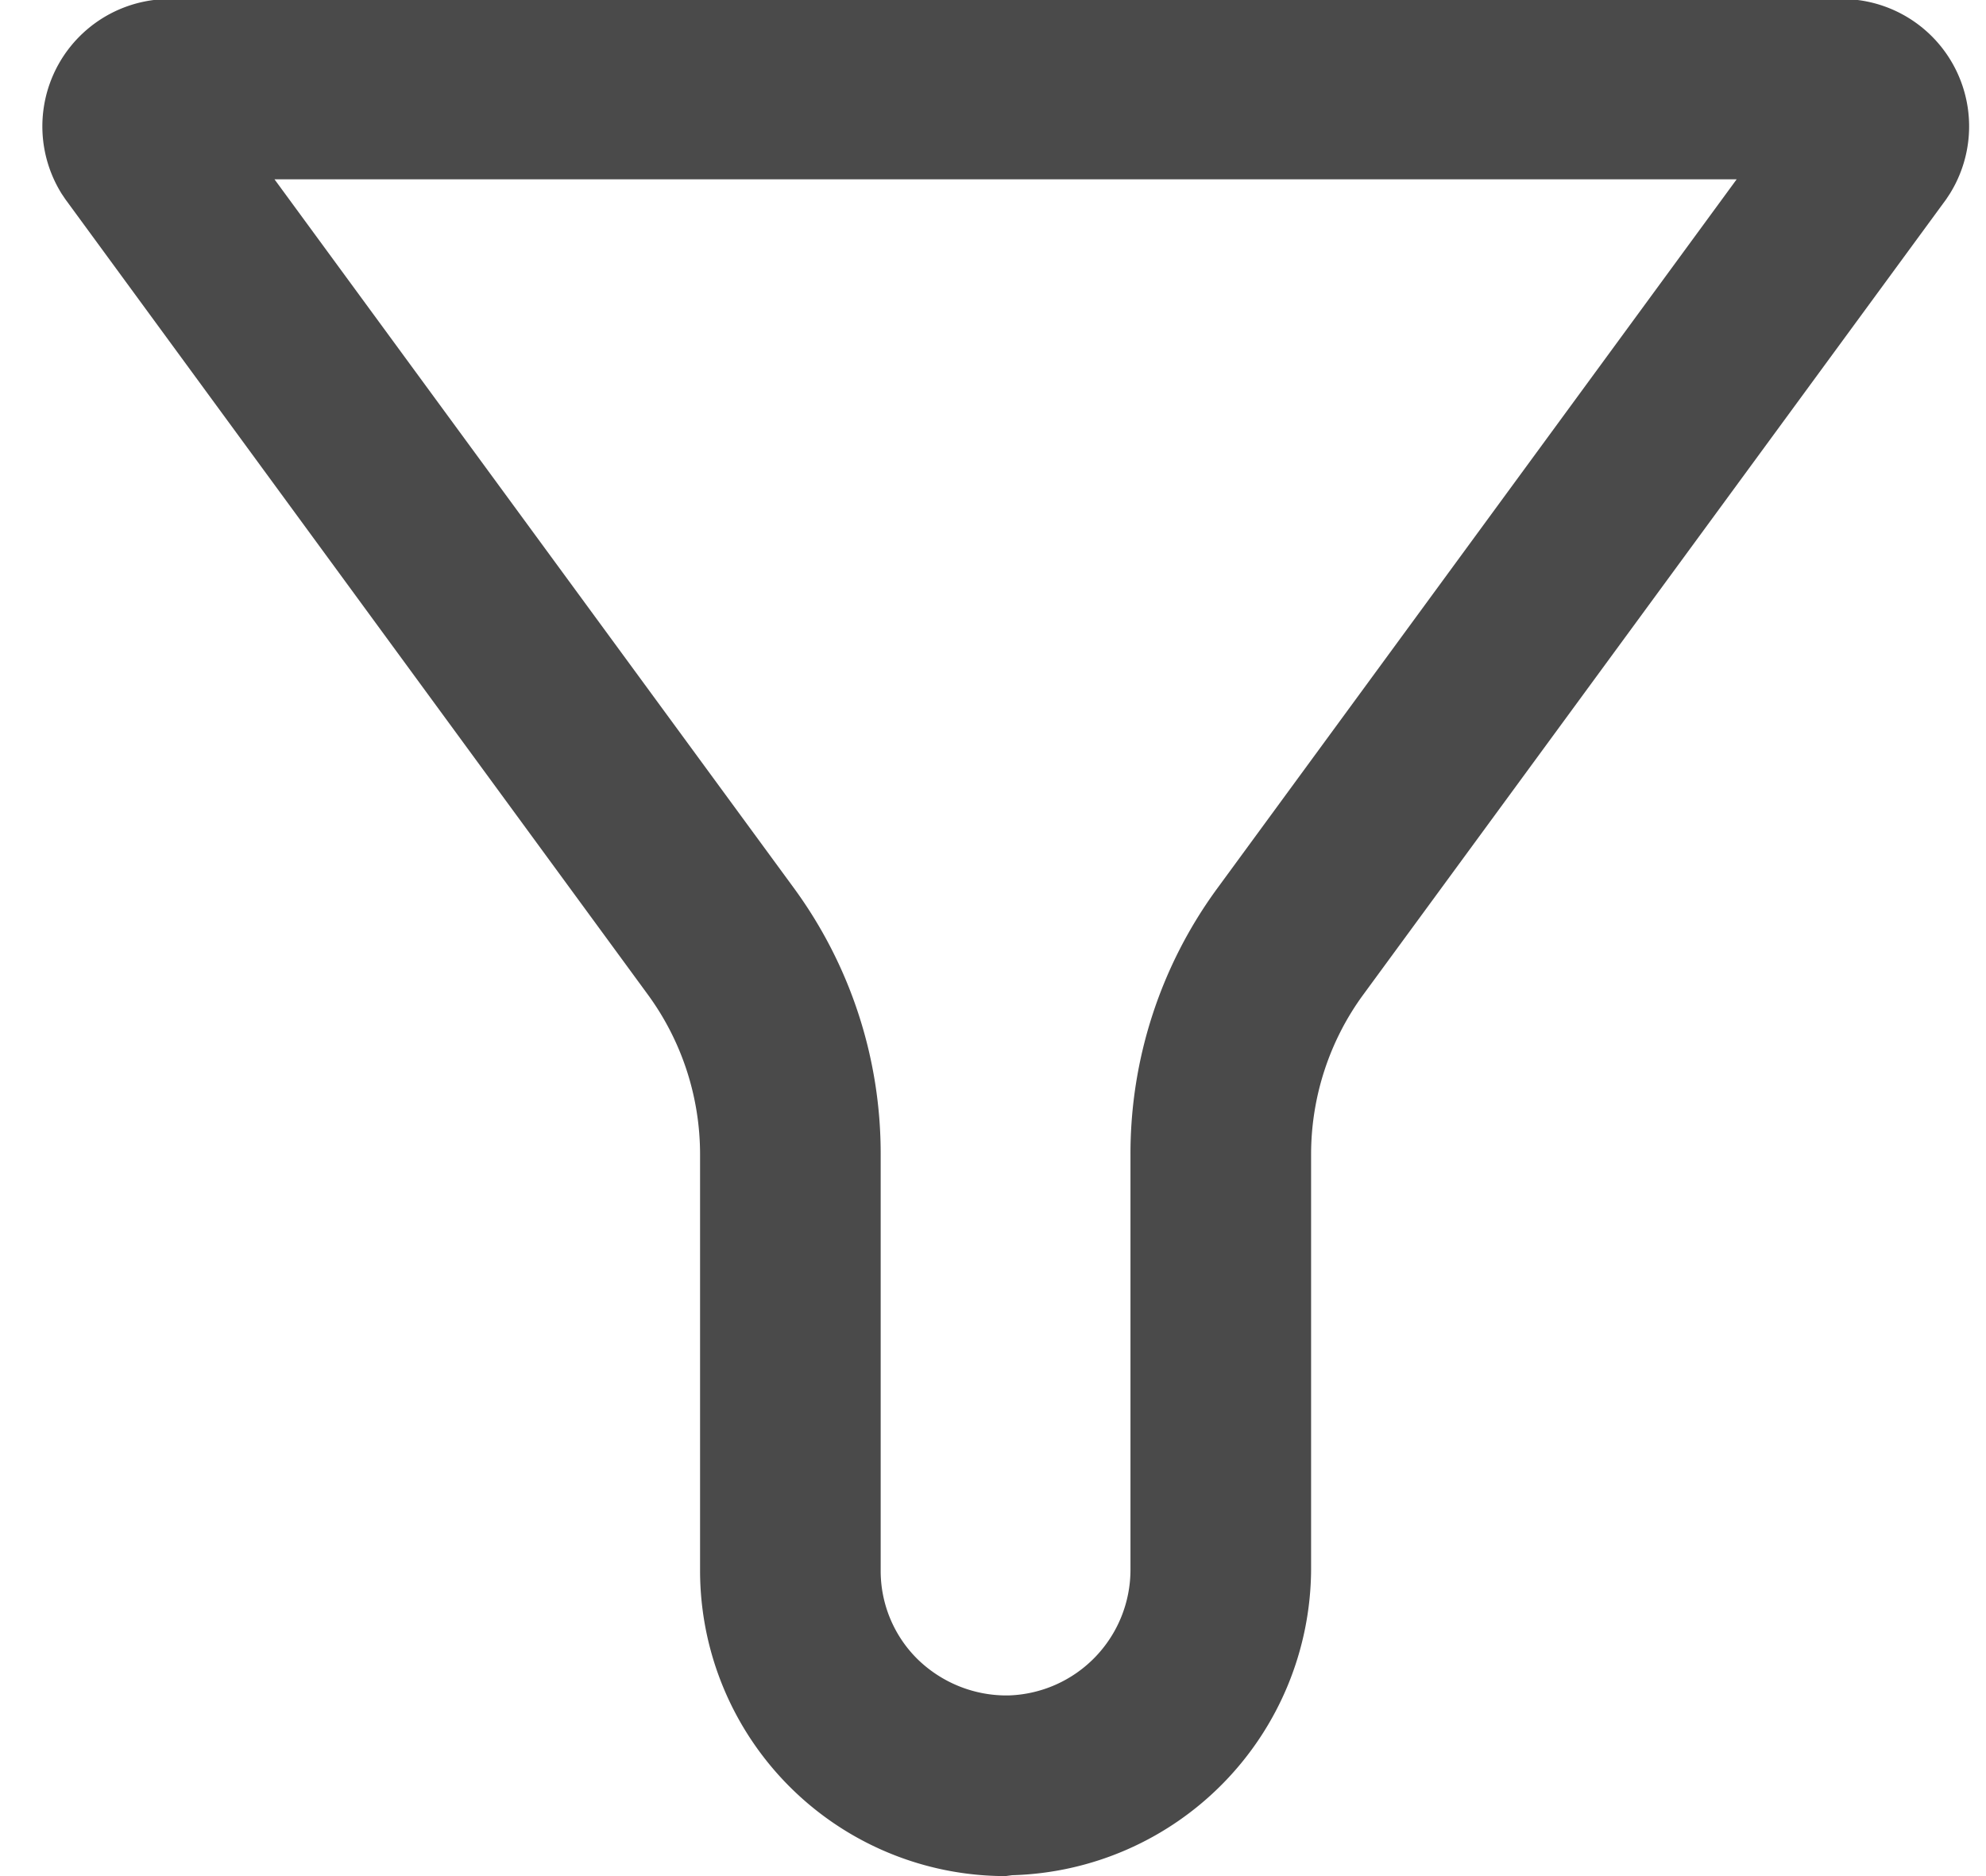 <svg xmlns="http://www.w3.org/2000/svg" xmlns:xlink="http://www.w3.org/1999/xlink" width="18" height="17"><defs><path id="a" d="M70.488 373.625l4.703 6.416a4.07 4.07 0 0 1 .791 2.42v3.762c-.003.308.12.604.341.818.22.211.514.327.818.322a1.14 1.14 0 0 0 1.105-1.14v-3.762a4.067 4.067 0 0 1 .791-2.417l4.703-6.419zM77.114 389a2.769 2.769 0 0 1-2.769-2.777v-3.762c0-.522-.166-1.03-.475-1.451l-5.278-7.205-.033-.049a1.154 1.154 0 0 1 .98-1.765h15.153a1.154 1.154 0 0 1 .98 1.765l-.033.05-5.281 7.204c-.309.42-.475.93-.475 1.451v3.762a2.785 2.785 0 0 1-2.709 2.769z"/></defs><use fill="#4a4a4a" xlink:href="#a" transform="translate(-68 -372)"/></svg>